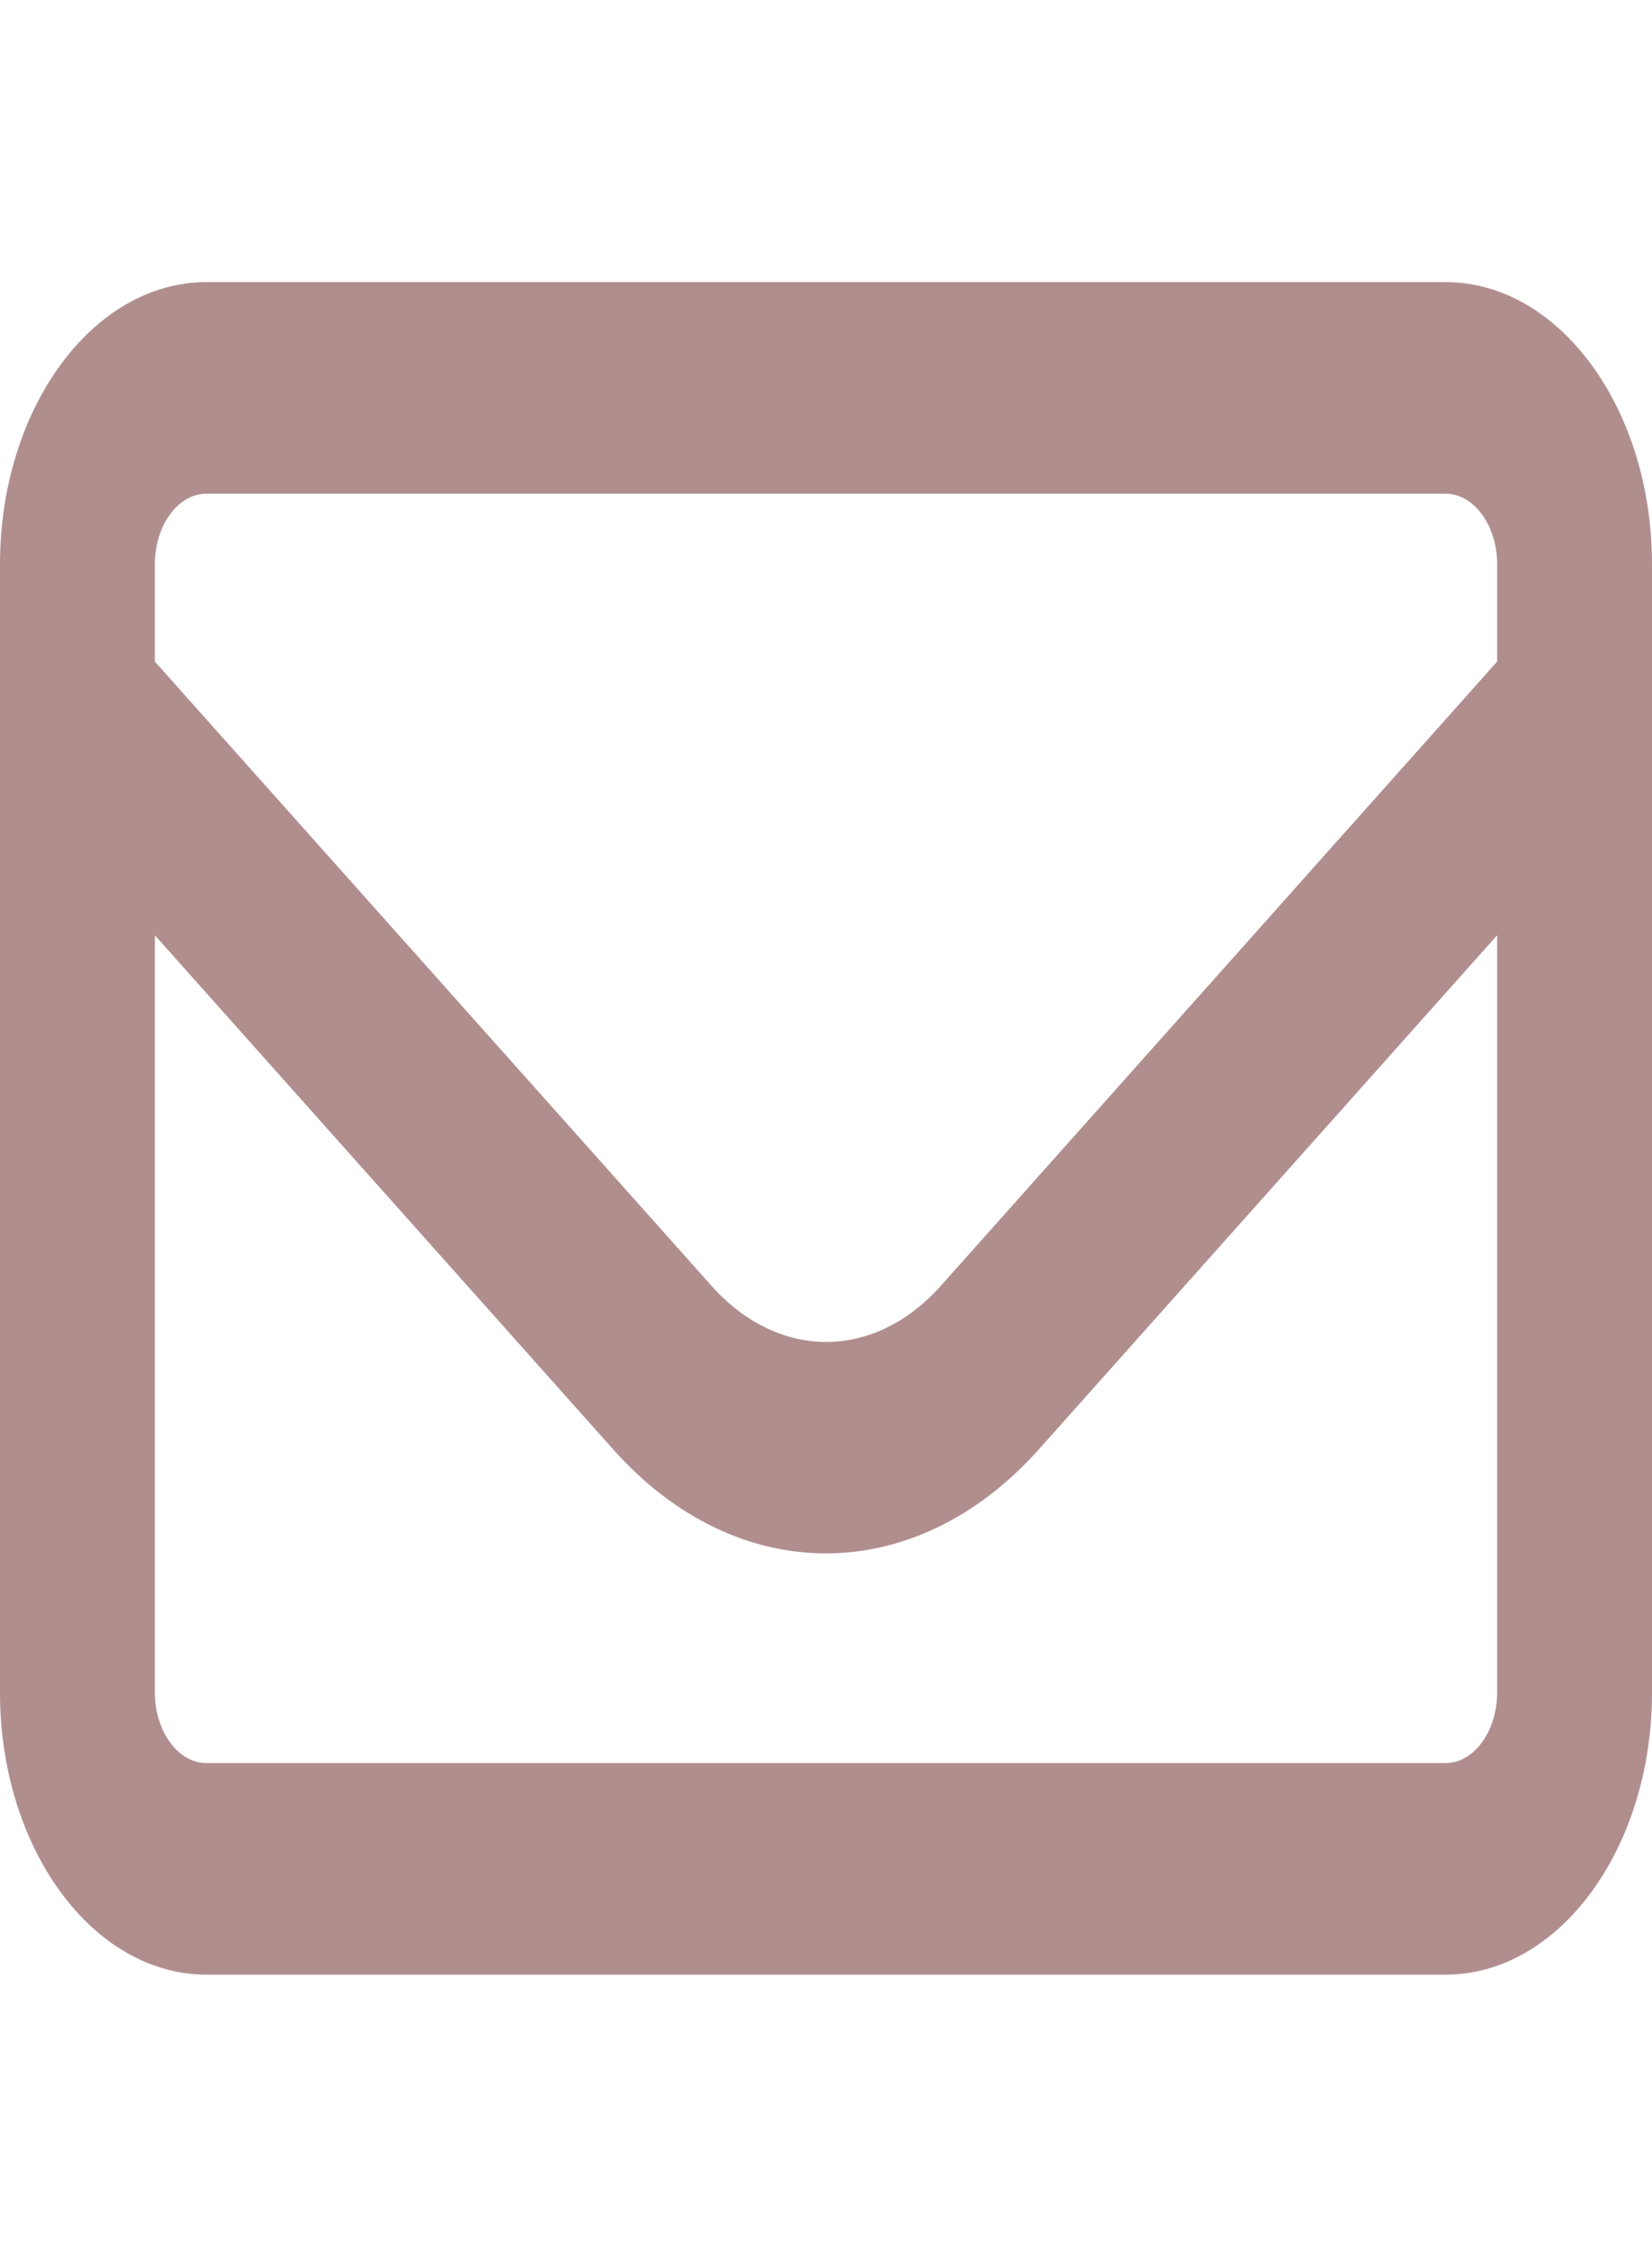 <svg width="41" height="56" viewBox="0 0 41 56" fill="none" xmlns="http://www.w3.org/2000/svg">
<path d="M5.125 12.25C4.42 12.25 3.844 13.037 3.844 14V16.417L17.657 31.905C19.315 33.764 21.693 33.764 23.351 31.905L37.156 16.417V14C37.156 13.037 36.58 12.25 35.875 12.25H5.125ZM3.844 23.209V42C3.844 42.962 4.42 43.75 5.125 43.75H35.875C36.58 43.75 37.156 42.962 37.156 42V23.209L25.785 35.962C22.71 39.408 18.282 39.408 15.215 35.962L3.844 23.209ZM0 14C0 10.139 2.298 7 5.125 7H35.875C38.702 7 41 10.139 41 14V42C41 45.861 38.702 49 35.875 49H5.125C2.298 49 0 45.861 0 42V14Z" fill="#B18E8E"/>
</svg>
